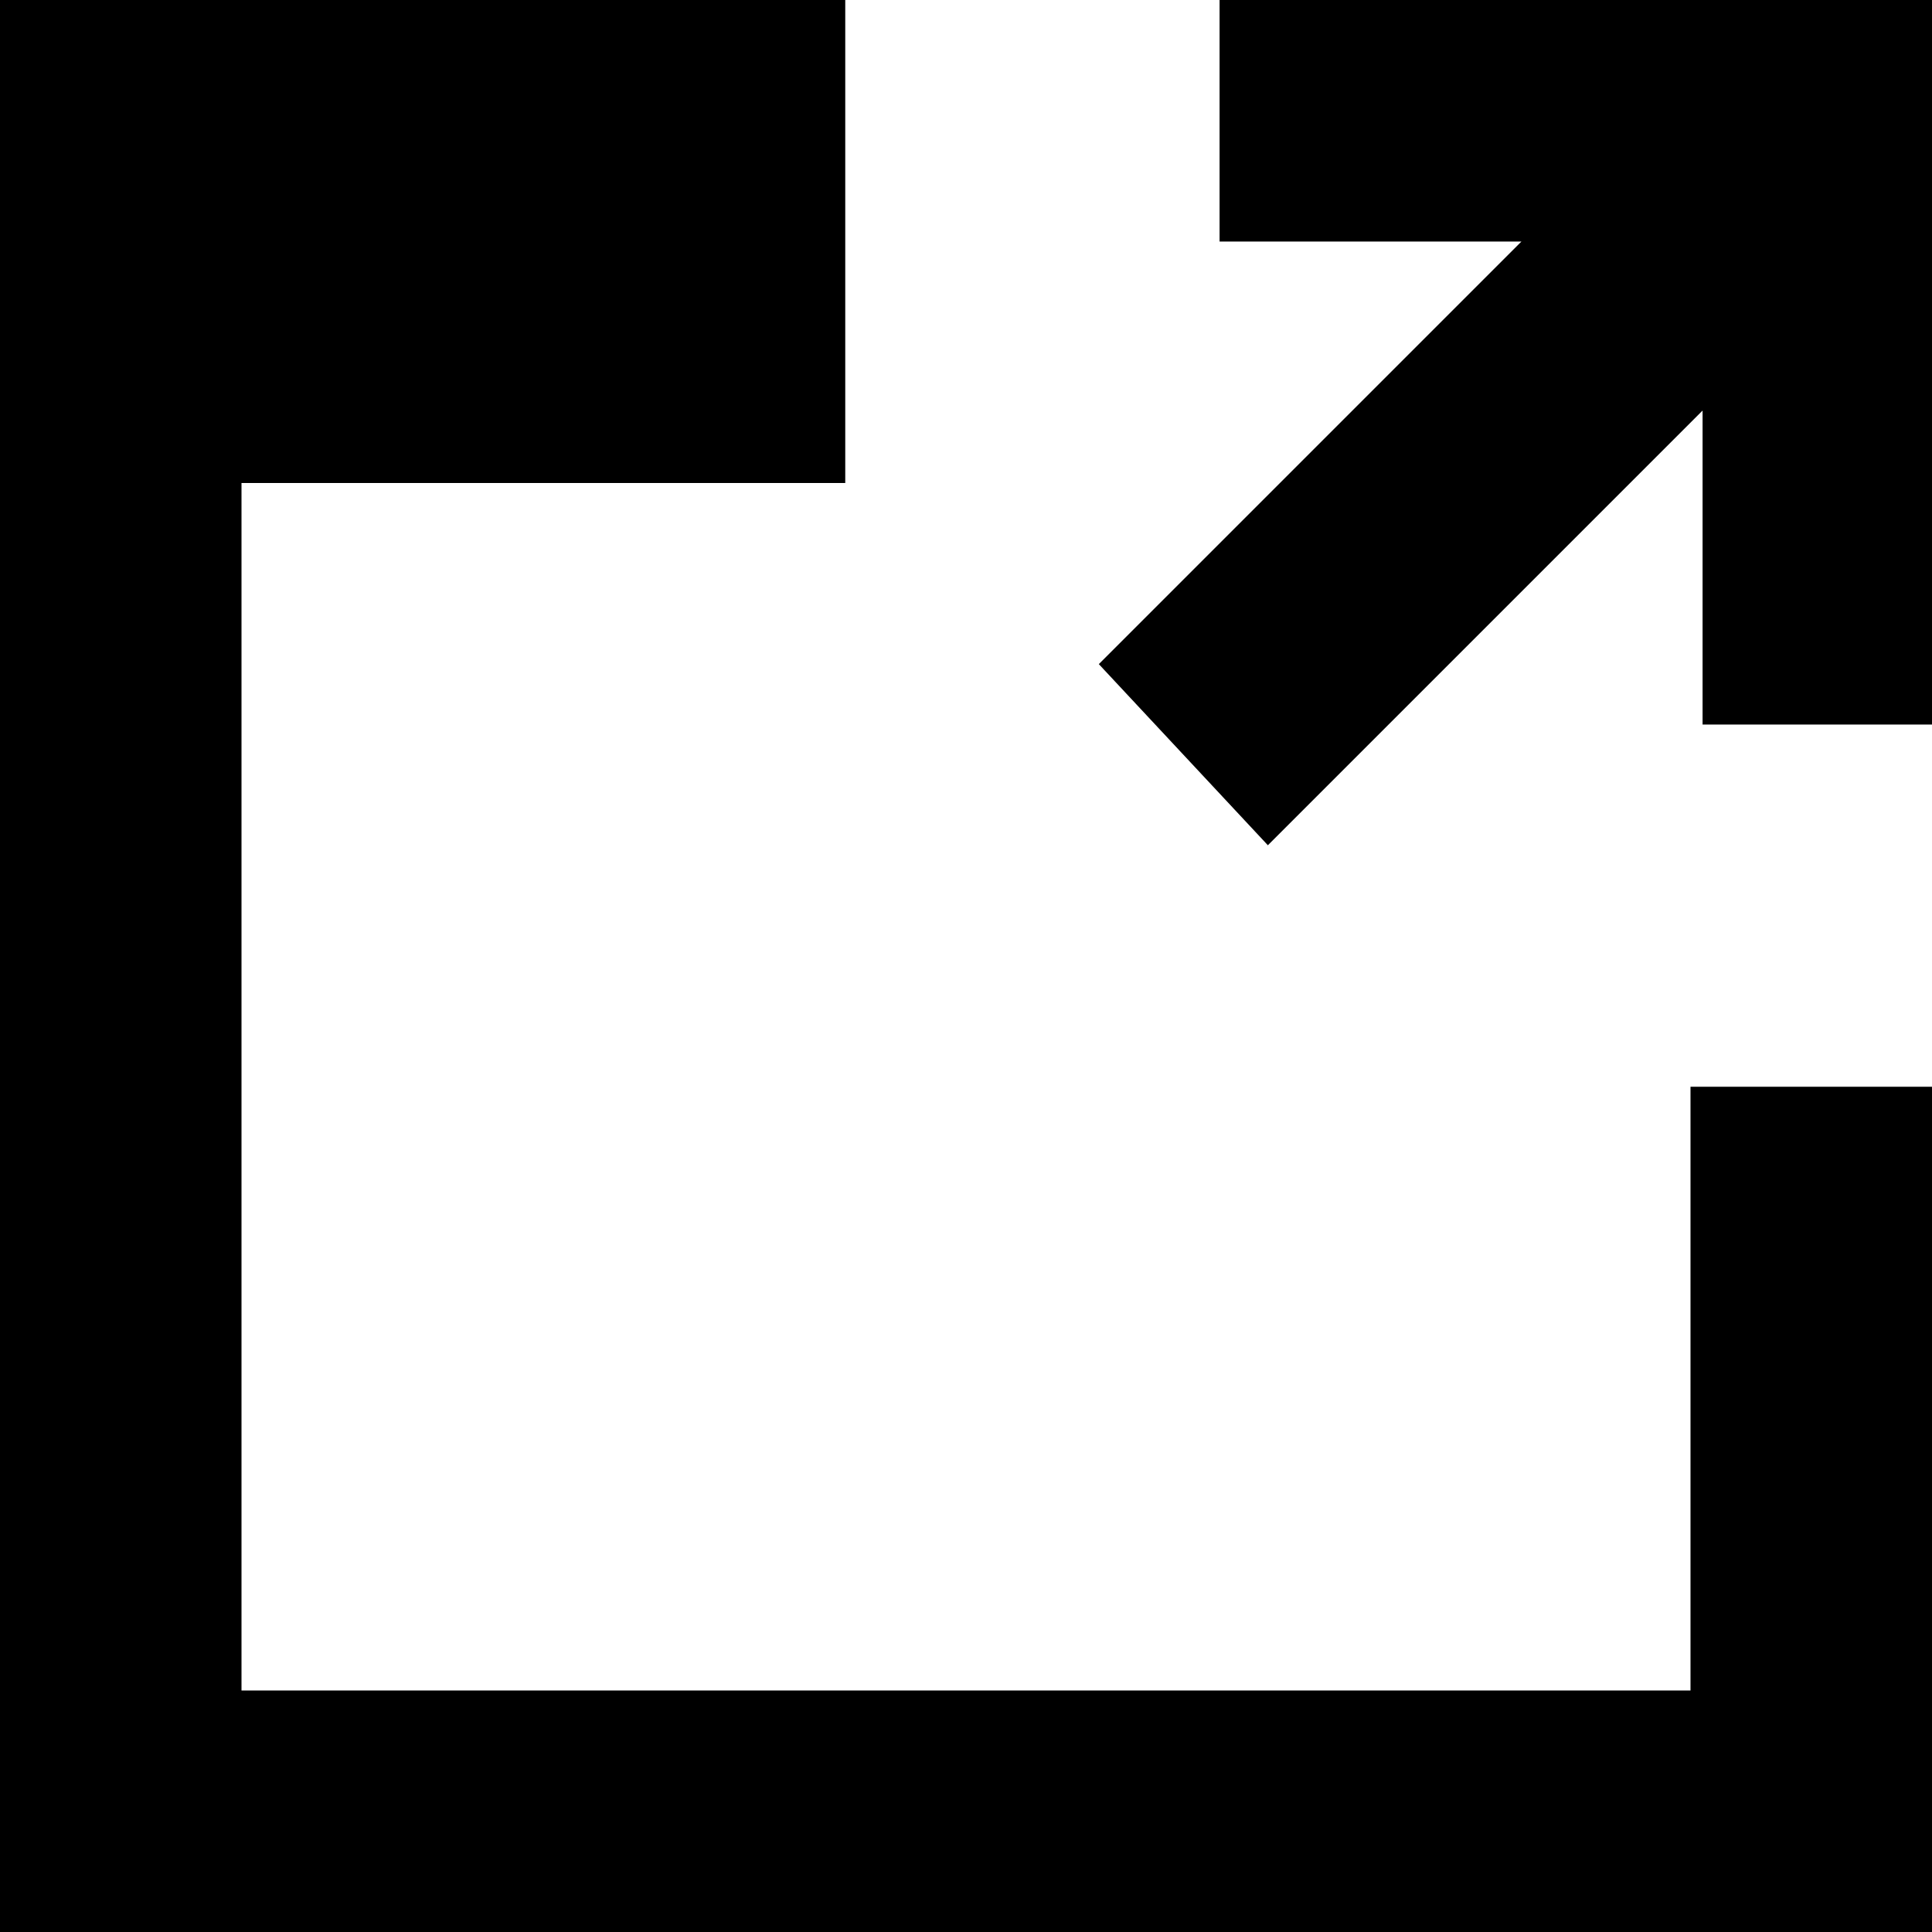 <?xml version="1.0" encoding="utf-8"?>
<!-- Generator: Adobe Illustrator 19.1.0, SVG Export Plug-In . SVG Version: 6.00 Build 0)  -->
<!DOCTYPE svg PUBLIC "-//W3C//DTD SVG 1.1//EN" "http://www.w3.org/Graphics/SVG/1.1/DTD/svg11.dtd">
<svg version="1.1" id="Layer_1"
  xmlns="http://www.w3.org/2000/svg"
  xmlns:xlink="http://www.w3.org/1999/xlink" x="0px" y="0px" width="16px" height="16px" viewBox="-3 5 16 16" style="enable-background:new -3 5 16 16;" xml:space="preserve">
  <polygon id="Shape_1_" points="7.5,12 11.1,8.4 11.1,11 13,11 13,5 7.1,5 7.1,7 9.6,7 6.1,10.5 "/>
  <polygon points="11,19 -1,19 -1,9 4,9 4,5 -3,5 -3,8.2 -3,21 13,21 13,14 11,14 "/>
</svg>
